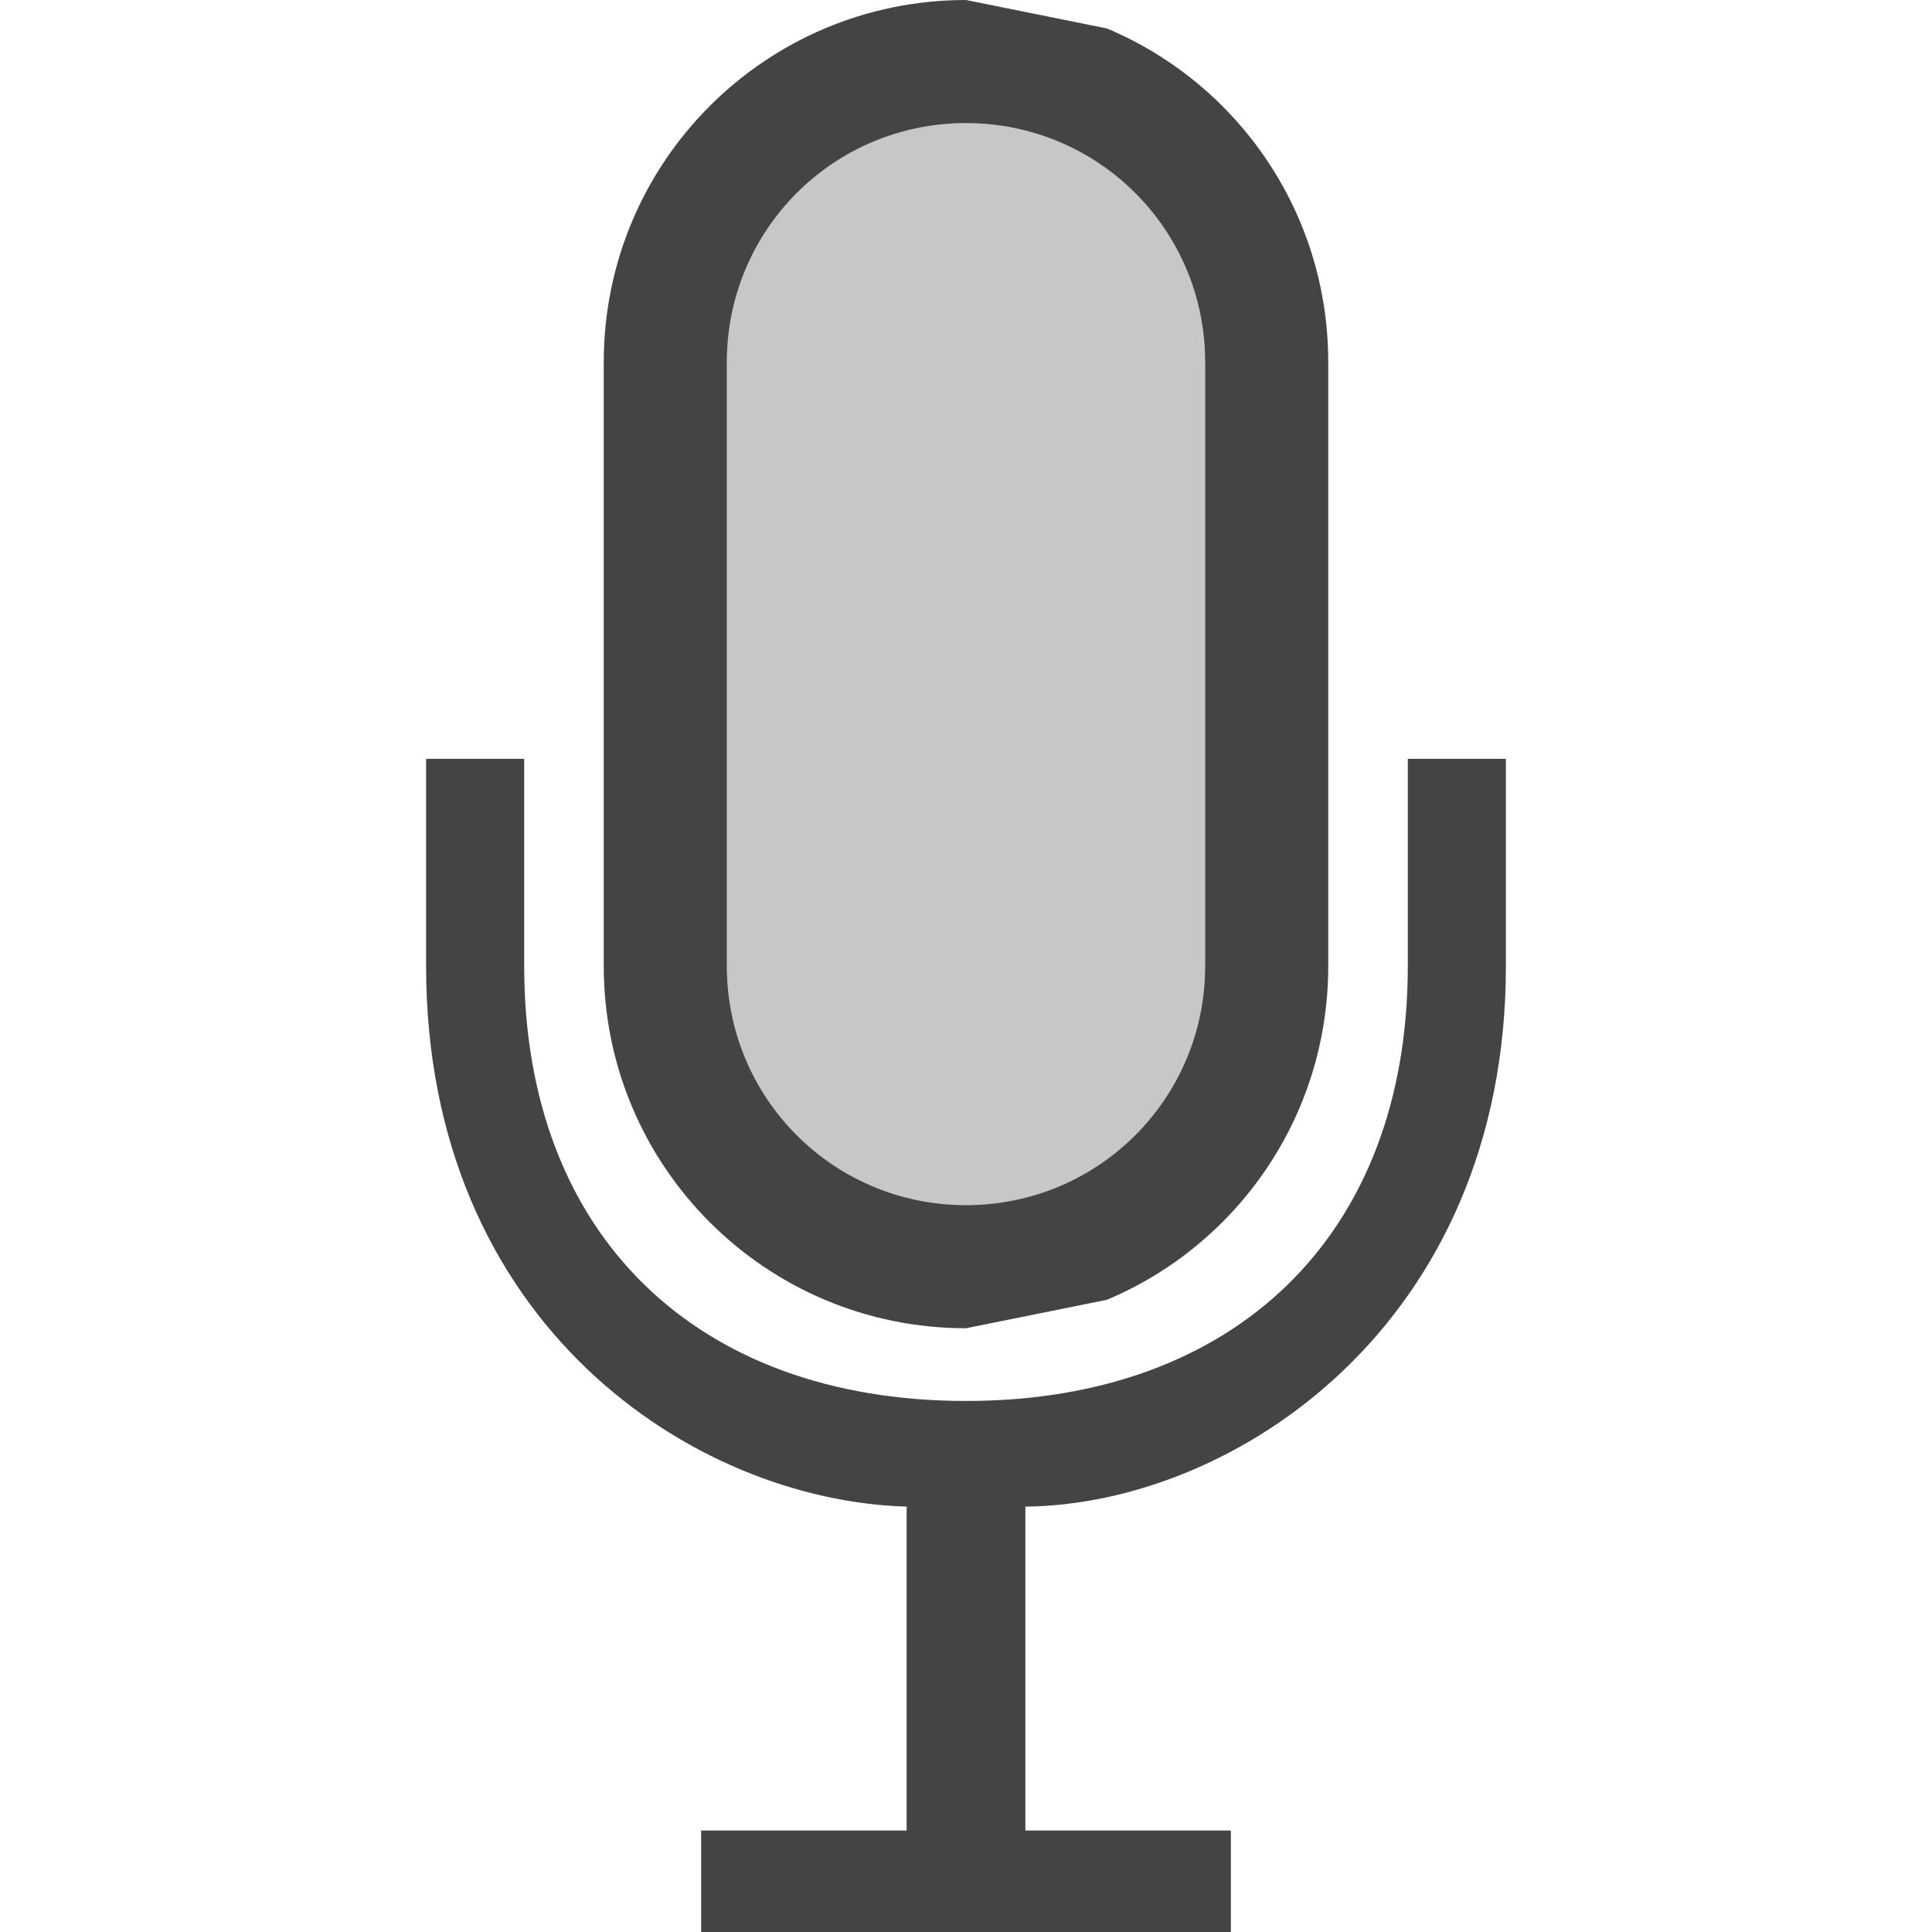 
<svg xmlns="http://www.w3.org/2000/svg" xmlns:xlink="http://www.w3.org/1999/xlink" width="22px" height="22px" viewBox="0 0 22 22" version="1.1">
<defs>
<filter id="alpha" filterUnits="objectBoundingBox" x="0%" y="0%" width="100%" height="100%">
  <feColorMatrix type="matrix" in="SourceGraphic" values="0 0 0 0 1 0 0 0 0 1 0 0 0 0 1 0 0 0 1 0"/>
</filter>
<mask id="mask0">
  <g filter="url(#alpha)">
<rect x="0" y="0" width="22" height="22" style="fill:rgb(0%,0%,0%);fill-opacity:0.3;stroke:none;"/>
  </g>
</mask>
<clipPath id="clip1">
  <rect x="0" y="0" width="22" height="22"/>
</clipPath>
<g id="surface5" clip-path="url(#clip1)">
<path style=" stroke:none;fill-rule:evenodd;fill:rgb(26.667%,26.667%,26.667%);fill-opacity:1;" d="M 11 1.402 C 12.508 1.402 13.723 2.617 13.723 4.125 L 13.723 11 C 13.723 12.508 12.508 13.723 11 13.723 C 9.492 13.723 8.277 12.508 8.277 11 L 8.277 4.125 C 8.277 2.617 9.492 1.402 11 1.402 Z M 11 1.402 "/>
</g>
</defs>
<g id="surface1">
<use xlink:href="#surface5" mask="url(#mask0)"/>
<path style=" stroke:none;fill-rule:evenodd;fill:rgb(26.667%,26.667%,26.667%);fill-opacity:1;" d="M 11.676 20.844 L 14.016 20.844 L 14.016 22 L 7.984 22 L 7.984 20.844 L 10.324 20.844 L 10.324 17.156 C 7.898 17.086 4.852 15.082 4.852 11 L 4.852 8.641 L 5.969 8.641 L 5.969 11 C 5.969 14.066 7.934 15.953 11 15.953 C 14.066 15.953 16.031 14.066 16.031 11 L 16.031 8.641 L 17.148 8.641 L 17.148 11 C 17.148 15.082 14.051 17.133 11.676 17.156 Z M 12.605 0.324 C 14.09 0.949 15.125 2.414 15.125 4.125 L 15.125 11 C 15.125 12.711 14.09 14.176 12.605 14.801 L 11 15.125 C 8.719 15.125 6.875 13.281 6.875 11 L 6.875 4.125 C 6.875 1.844 8.719 0 11 0 Z M 11 1.402 C 12.508 1.402 13.723 2.617 13.723 4.125 L 13.723 11 C 13.723 12.508 12.508 13.723 11 13.723 C 9.492 13.723 8.277 12.508 8.277 11 L 8.277 4.125 C 8.277 2.617 9.492 1.402 11 1.402 Z M 11 1.402 "/>
</g>
</svg>
